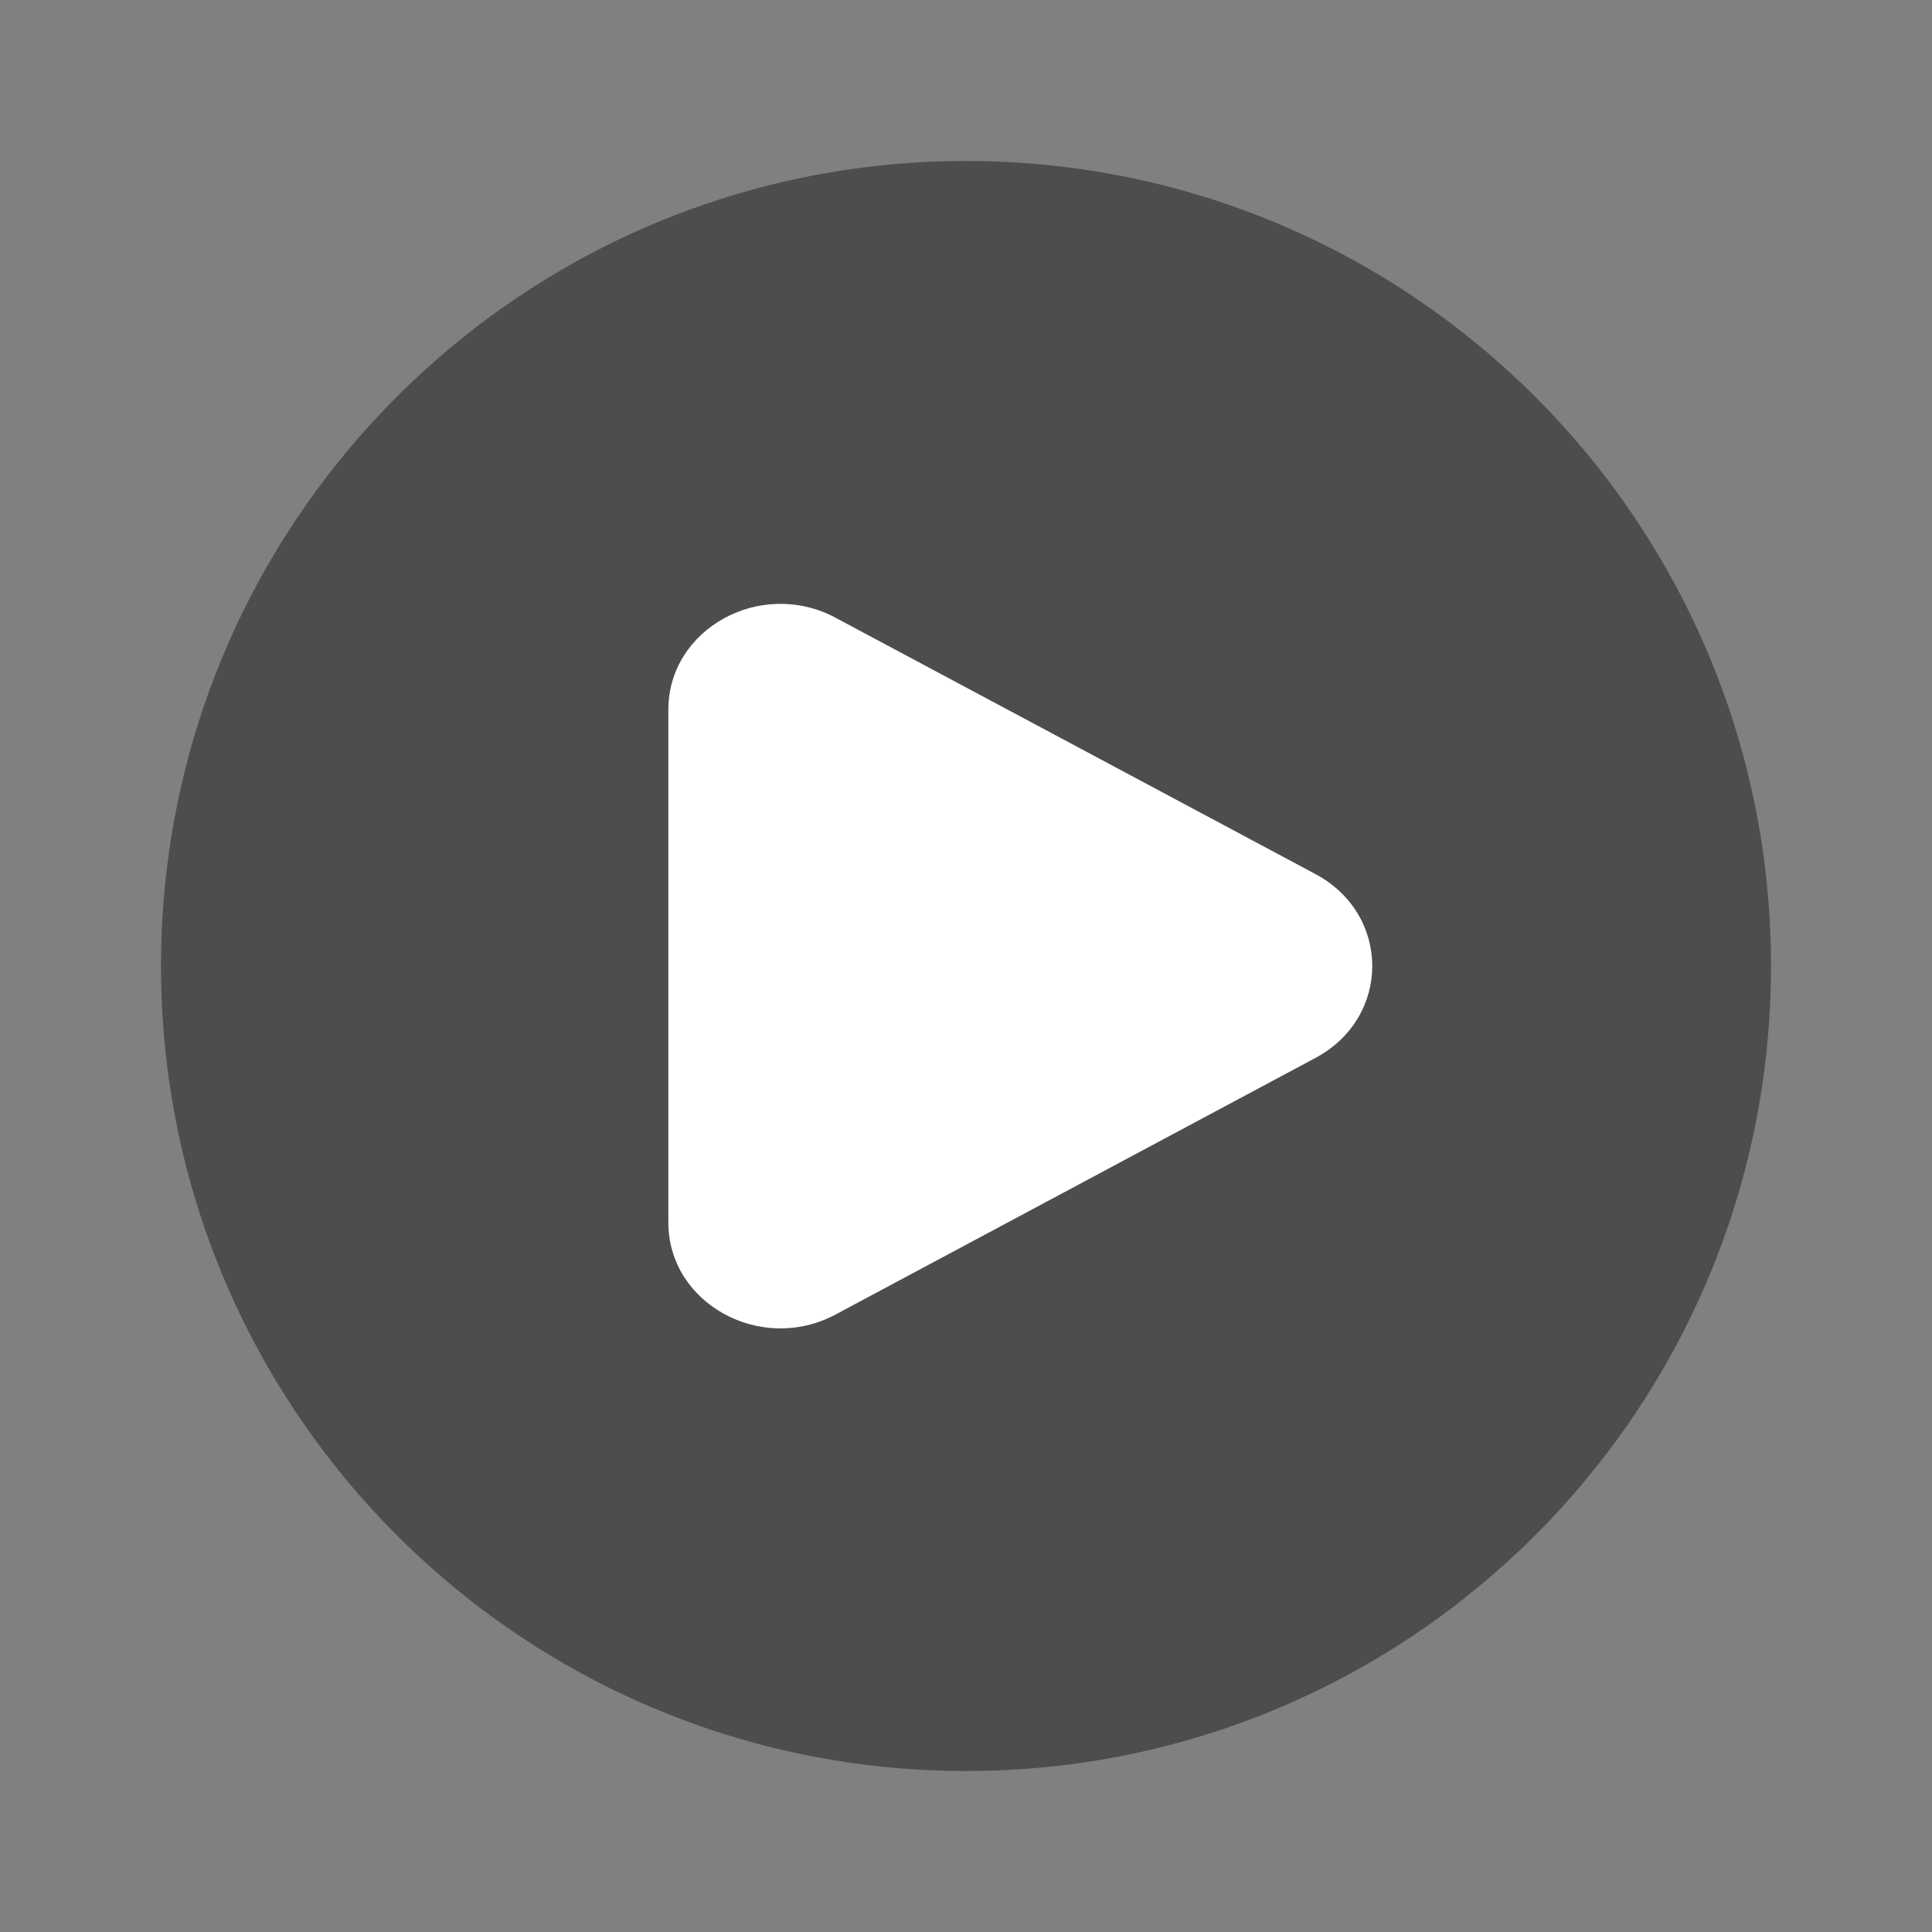 <svg width="100" height="100" viewBox="0 0 100 100" fill="none" xmlns="http://www.w3.org/2000/svg">
<rect x="0" y="0" width="100" height="100" fill="#808080" stroke="none"/>
<path d="M50 91.667C73.013 91.667 91.667 73.012 91.667 50C91.667 26.987 73.013 8.333 50 8.333C26.988 8.333 8.334 26.987 8.334 50C8.334 73.012 26.988 91.667 50 91.667ZM42.344 31.869L68.098 45.883C71.361 47.658 71.361 52.342 68.098 54.117L42.344 68.131C39.221 69.829 35.417 67.569 35.417 64.012V35.987C35.417 32.431 39.221 30.171 42.344 31.869Z" fill="black" fill-opacity="0.4"/>
<path d="M43.248 31.973C39.38 29.909 34.594 32.542 34.594 36.731V63.281C34.594 67.47 39.384 70.105 43.249 68.039L68.088 54.758C72.008 52.664 72.007 47.336 68.088 45.242L43.246 31.973H43.248Z" fill="white"/>
</svg>
